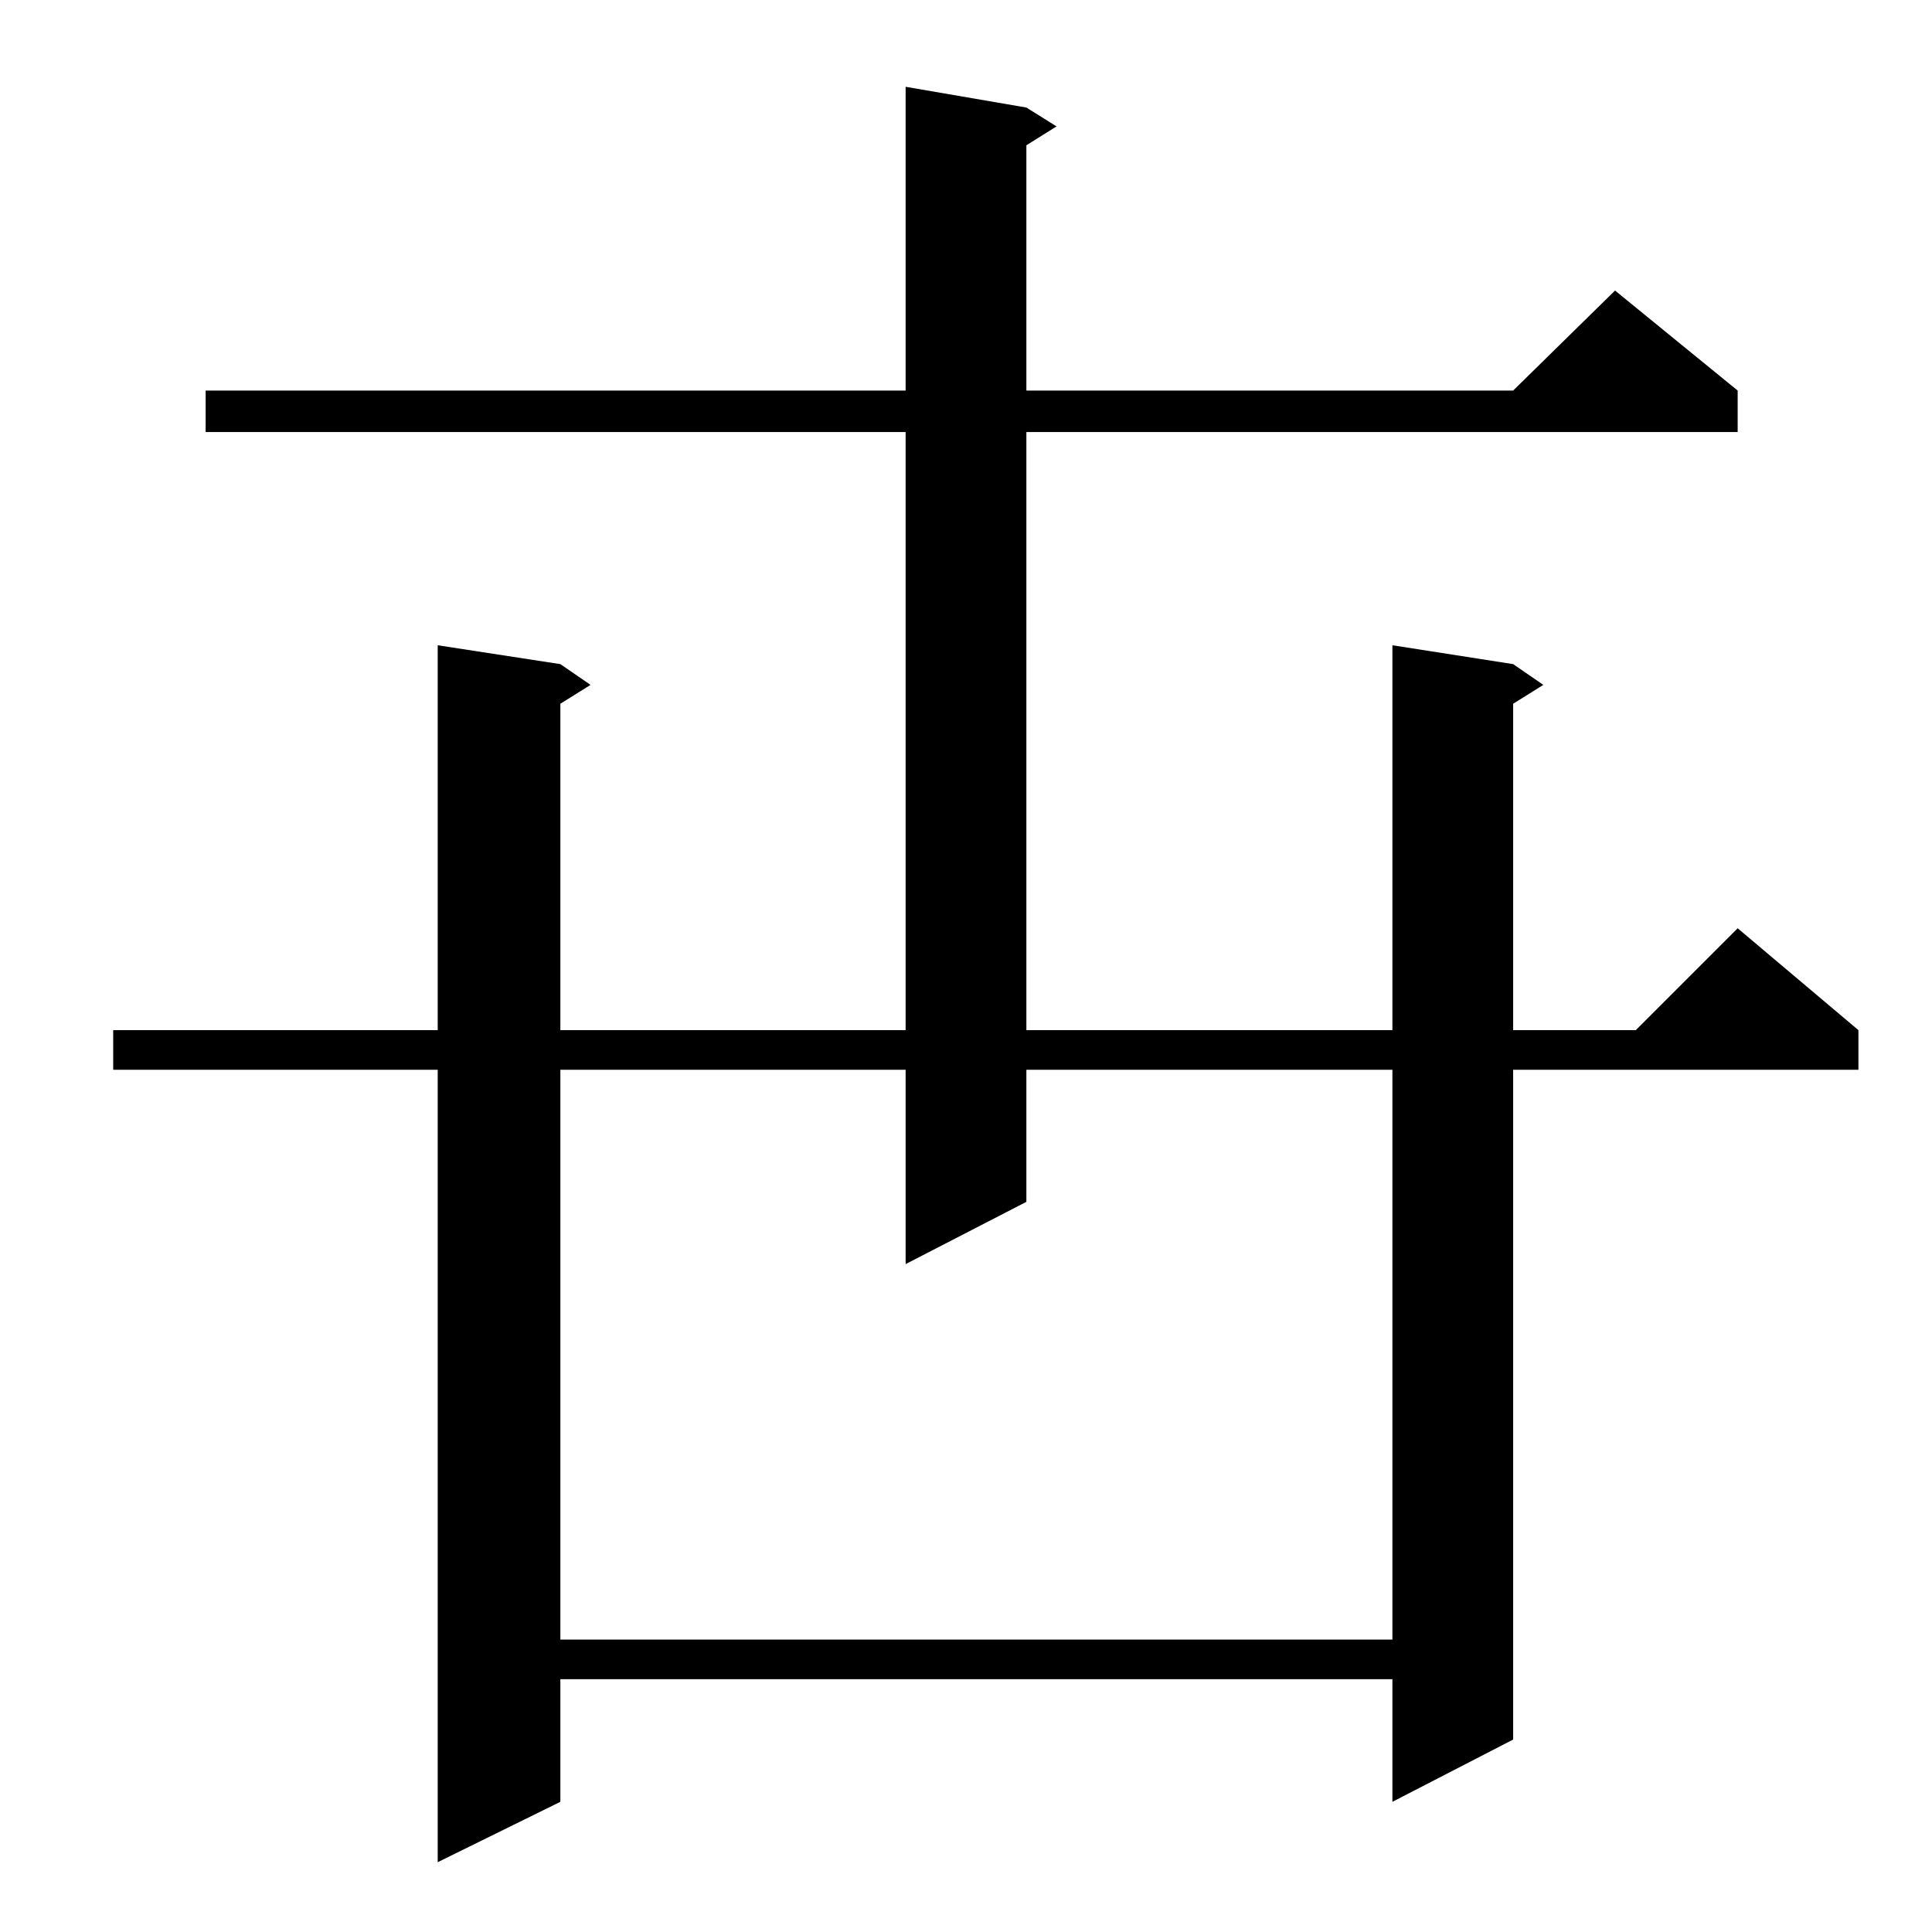 <?xml version="1.0" standalone="no"?>
<!DOCTYPE svg PUBLIC "-//W3C//DTD SVG 1.1//EN" "http://www.w3.org/Graphics/SVG/1.1/DTD/svg11.dtd" >
<svg xmlns="http://www.w3.org/2000/svg" xmlns:xlink="http://www.w3.org/1999/xlink" version="1.1" viewBox="0 -144 1024 1024">
  <g transform="matrix(1 0 0 -1 0 880)">
   <path fill="currentColor"
d="M544 967l16 -10l-16 -10v-130h258l54 53l65 -53v-22h-377v-317h194v204l64 -10l16 -11l-16 -10v-173h65l54 54l64 -54v-21h-183v-355l-64 -33v65h-441v-65l-65 -32v420h-172v21h172v204l65 -10l16 -11l-16 -10v-173h183v317h-371v22h371v161zM544 457v-70l-64 -33v103
h-183v-302h441v302h-194z" />
  </g>

</svg>
